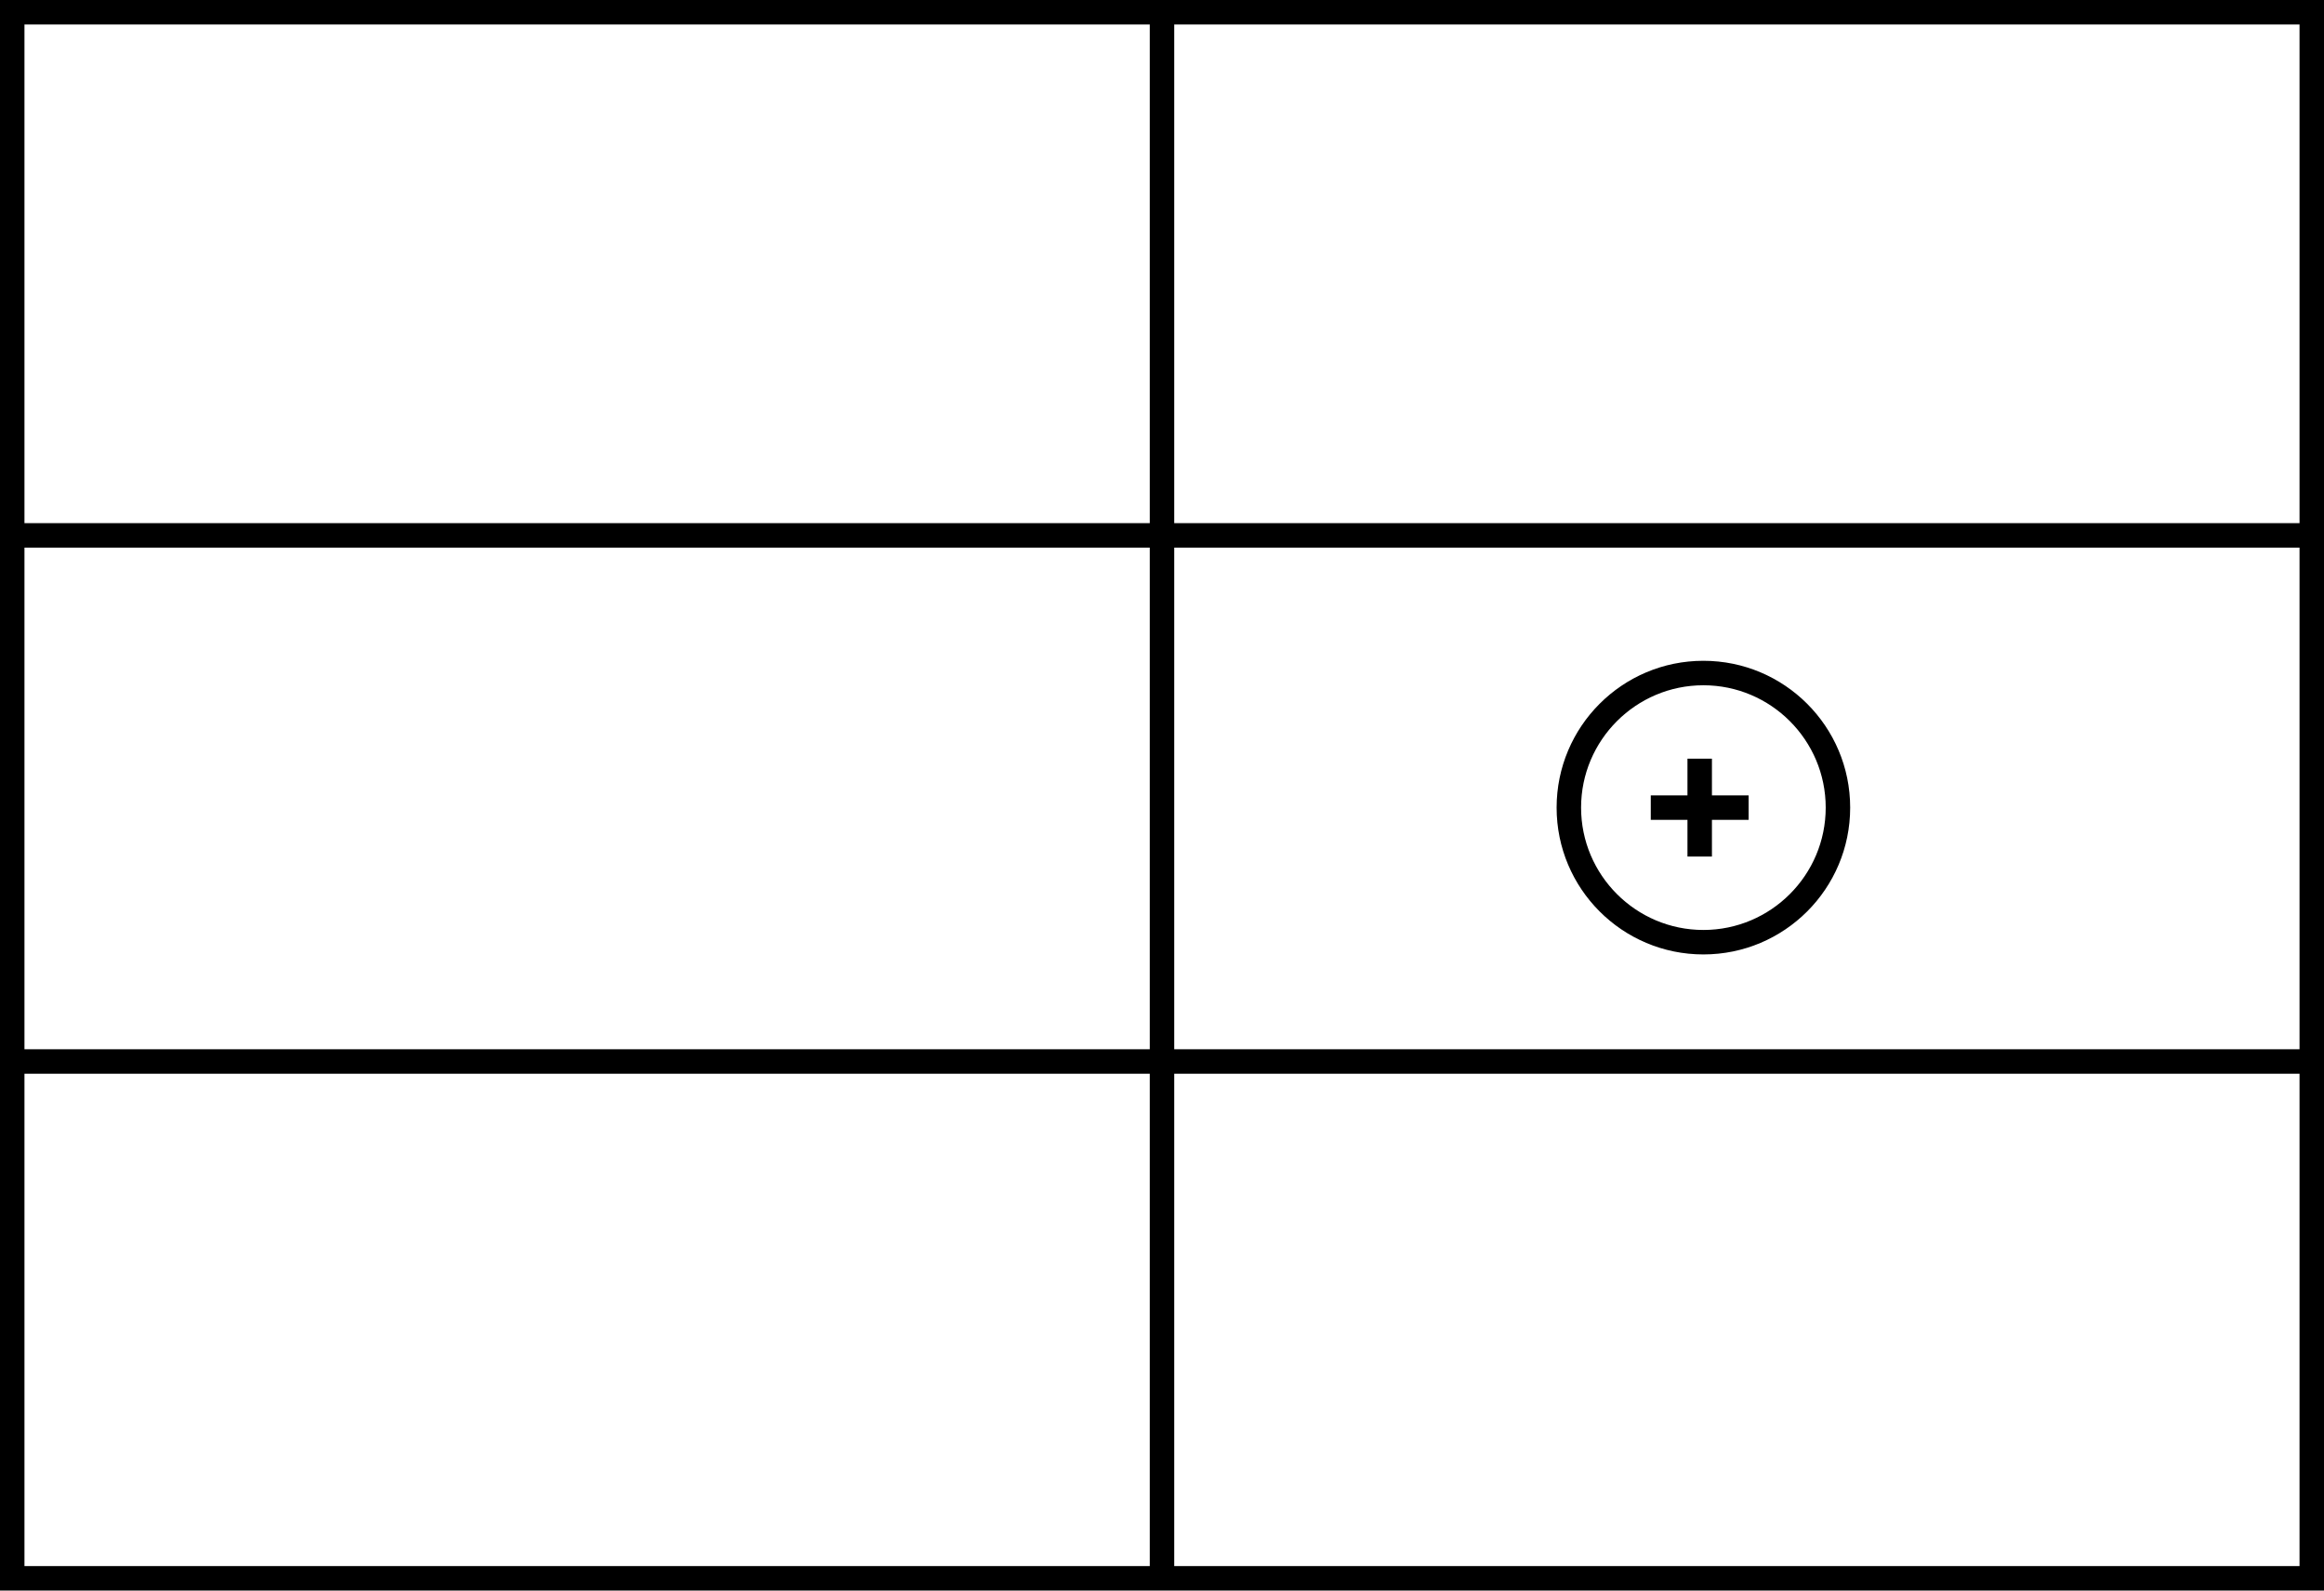 <svg xmlns="http://www.w3.org/2000/svg" width="190" height="130" viewBox="0 0 190 130">
  <path d="M188 2v126H2V2h186m2-2H0v130h190V0z"></path>
  <path d="M.679 42.758h188.167v2H.679zM.679 85.758h188.167v2H.679z"></path>
  <path d="M94 1.008h2v128h-2zM139.262 56.008c5.514 0 10 4.486 10 10s-4.486 10-10 10-10-4.486-10-10 4.486-10 10-10m0-2c-6.627 0-12 5.373-12 12s5.373 12 12 12 12-5.373 12-12-5.373-12-12-12z"></path>
  <path d="M137.96 62.008h2v8h-2z"></path>
  <path d="M134.96 65.008h8v2h-8z"></path>
</svg>
